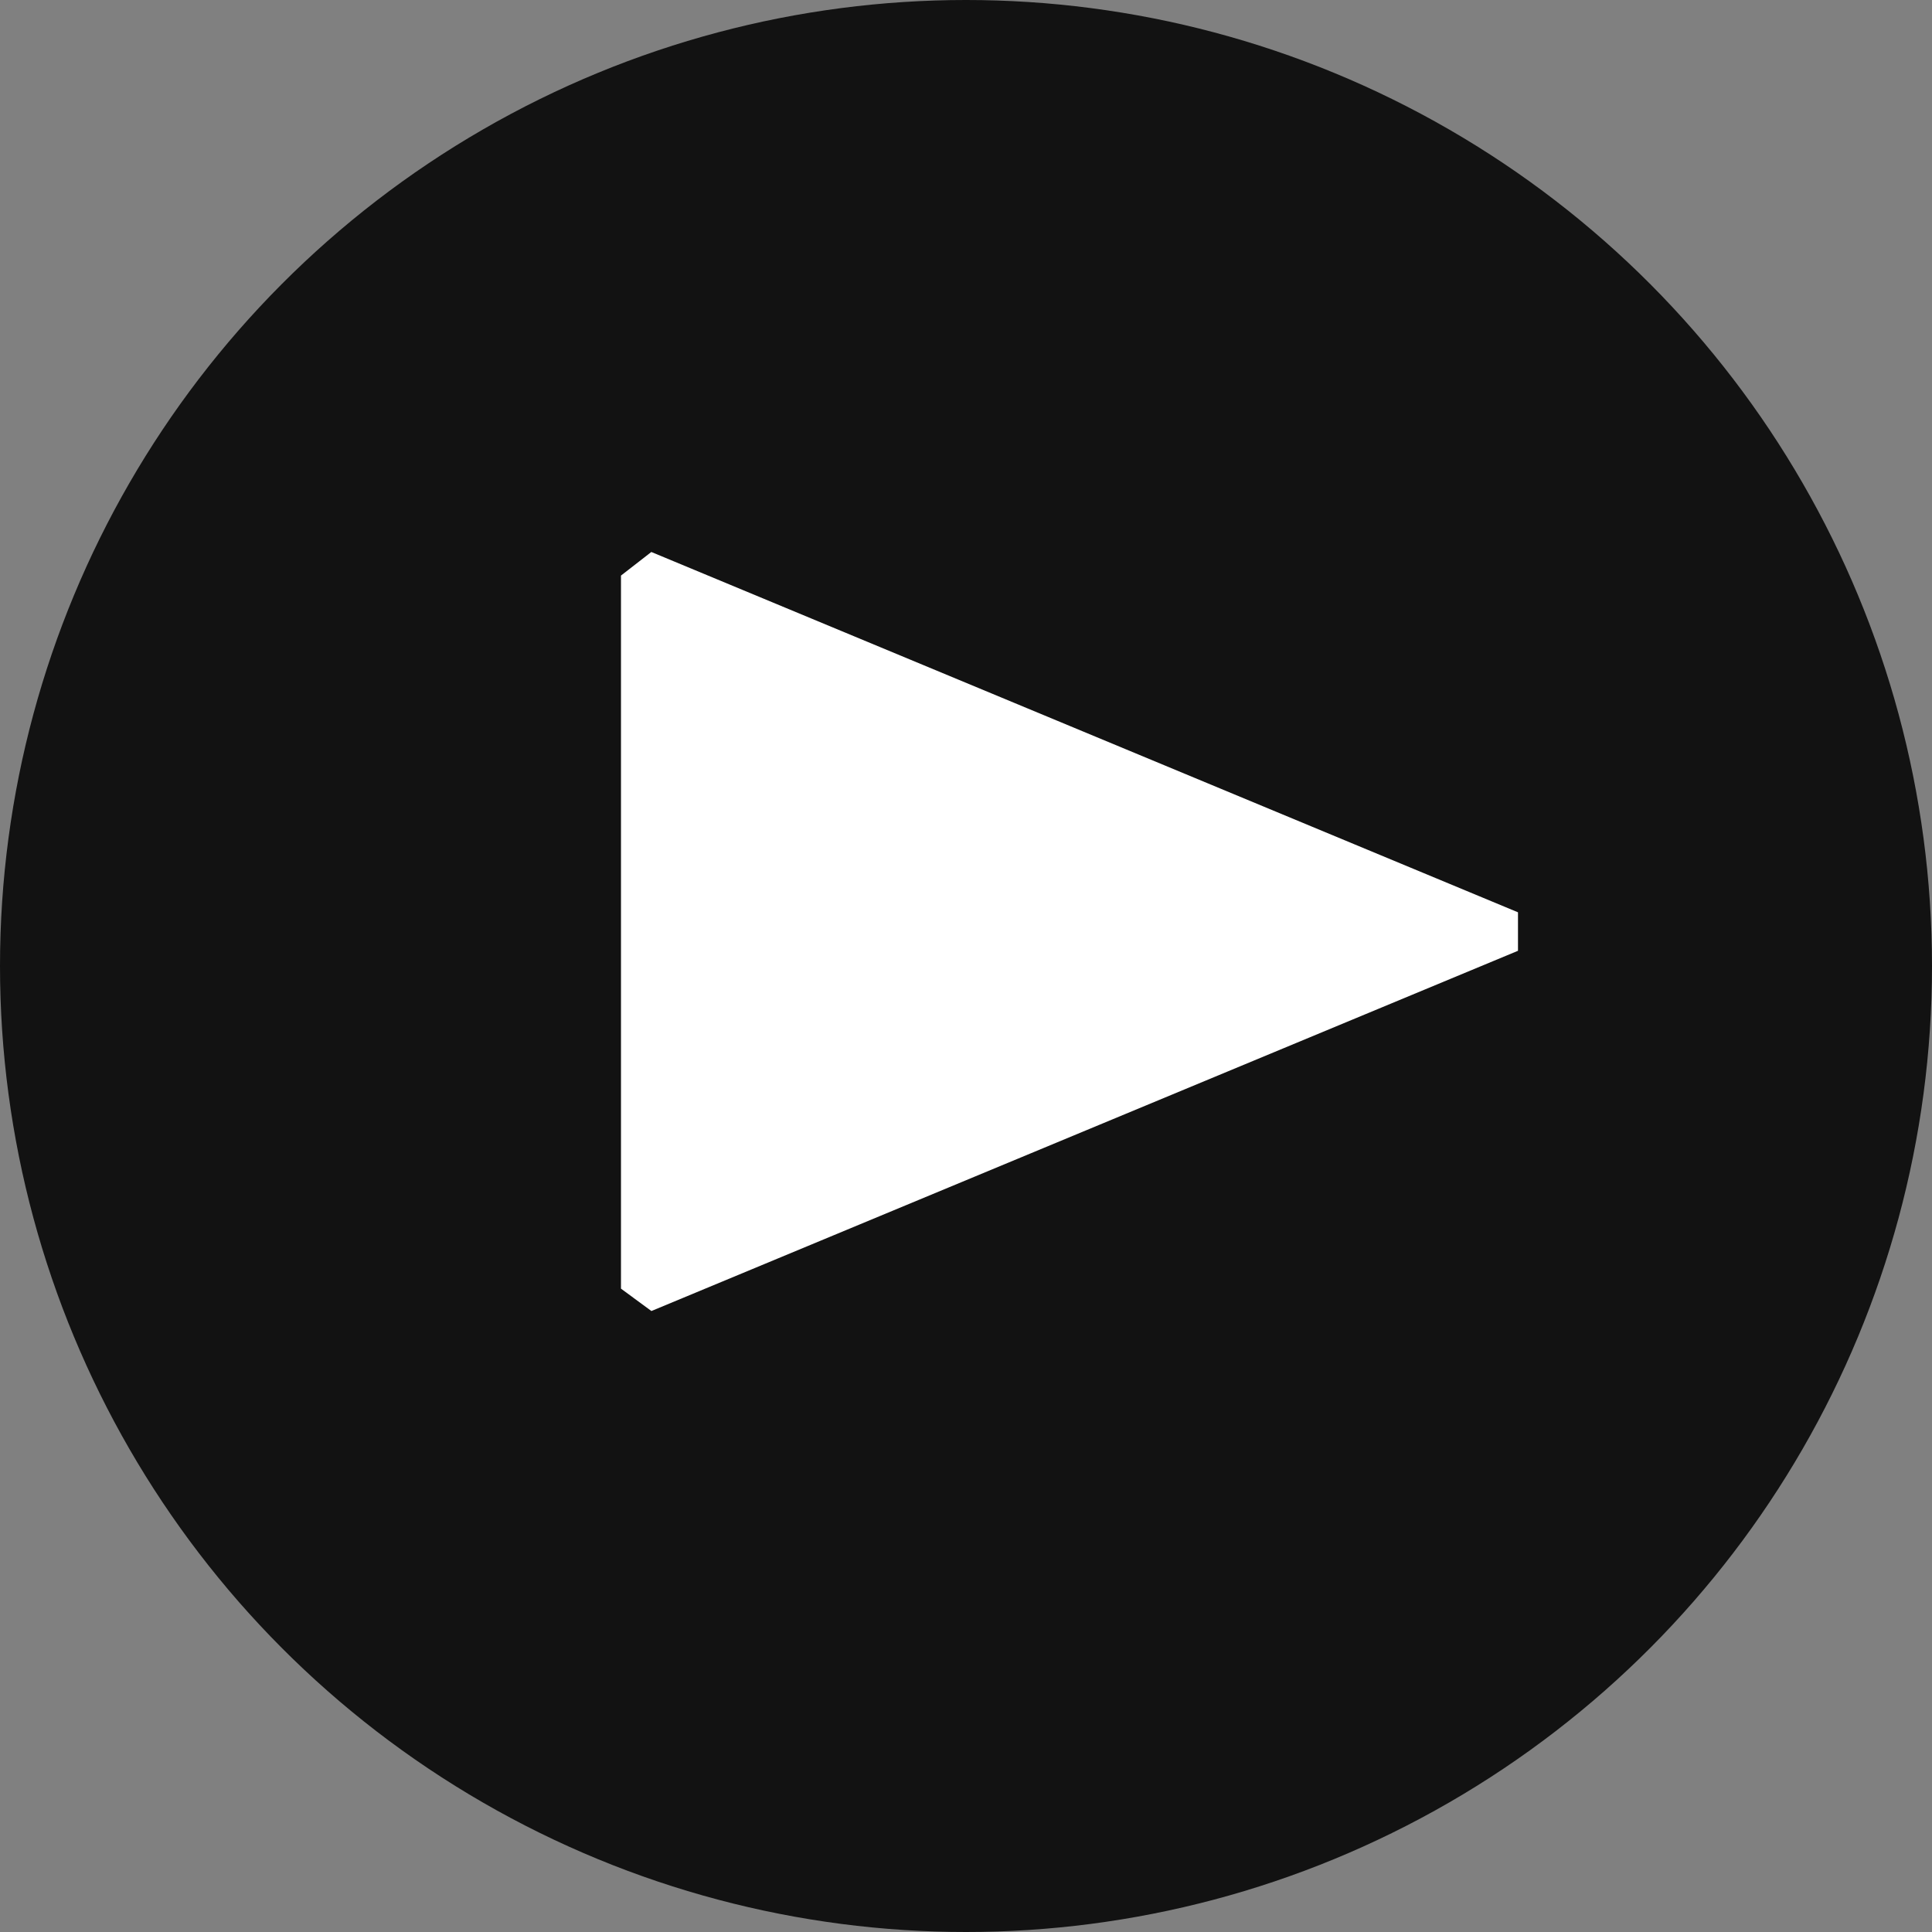 <svg width="24px" height="24px" viewBox="0 0 24 24" xmlns="http://www.w3.org/2000/svg"><rect x="0" y="0" width="24" height="24" fill="#808080" stroke="none"/><title>play btn</title><g id="Complete" fill="none" fill-rule="evenodd"><g id="5.0_Treat-Politics-Duration-Podcast" transform="translate(-70 -765)"><g id="play-btn" transform="translate(70 765)"><circle id="Oval-2" fill="#121212" cx="12" cy="12" r="12"/><path id="Page-1" fill="#FFFFFF" d="M8.091 6.857L7.714 7.15 7.714 16.008 8.092 16.286 18.857 11.811 18.857 11.333z"/></g></g></g></svg>
